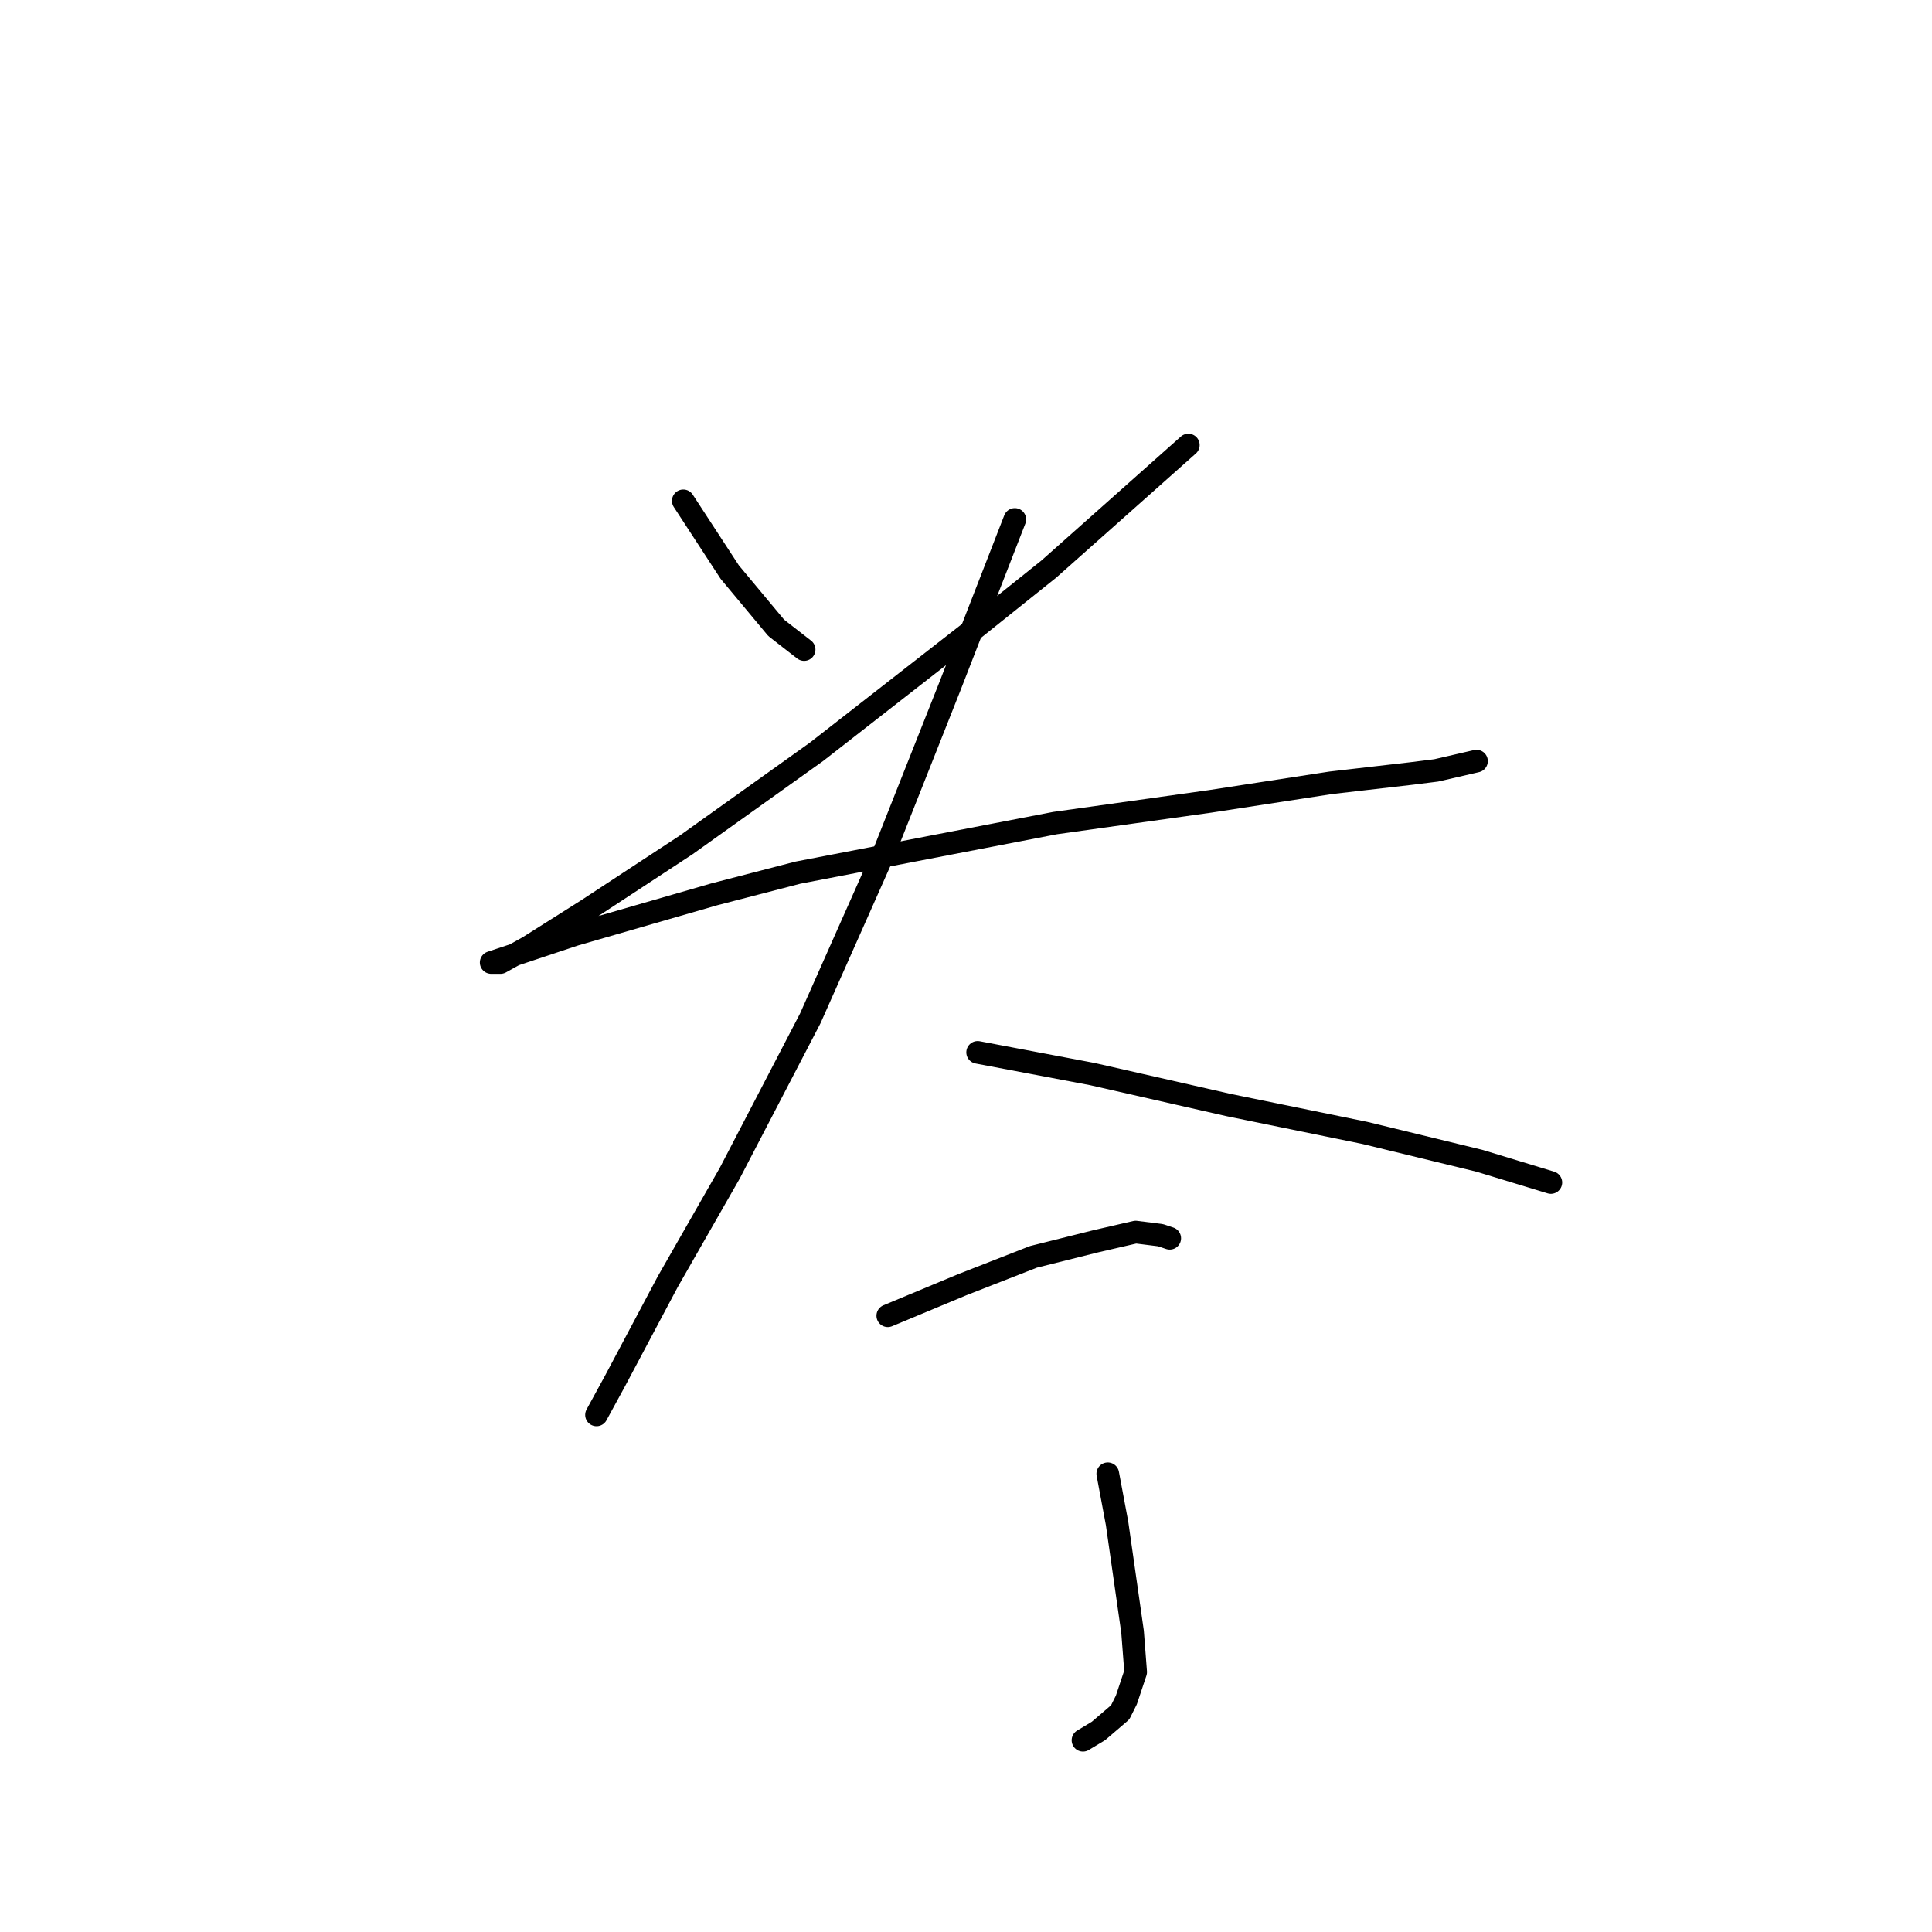 <?xml version="1.0" standalone="no"?>
    <svg width="256" height="256" xmlns="http://www.w3.org/2000/svg" version="1.1">
    <polyline stroke="black" stroke-width="3" stroke-linecap="round" fill="transparent" stroke-linejoin="round" points="90.537 66.362 96.696 75.806 102.854 83.196 106.55 86.07 106.55 86.07 " />
        <polyline stroke="black" stroke-width="3" stroke-linecap="round" fill="transparent" stroke-linejoin="round" points="157.46 58.972 138.985 75.395 128.72 83.606 108.192 99.619 90.948 111.936 77.81 120.558 70.009 125.485 66.314 127.538 65.082 127.538 66.314 127.127 76.167 123.842 94.643 118.505 105.728 115.631 139.806 109.062 160.334 106.188 176.347 103.724 187.022 102.493 190.306 102.082 195.644 100.85 195.644 100.85 " />
        <polyline stroke="black" stroke-width="3" stroke-linecap="round" fill="transparent" stroke-linejoin="round" points="134.468 68.826 125.846 90.997 117.224 112.757 107.371 134.928 96.696 155.456 88.484 169.826 81.505 182.965 79.041 187.481 79.041 187.481 " />
        <polyline stroke="black" stroke-width="3" stroke-linecap="round" fill="transparent" stroke-linejoin="round" points="129.542 139.444 144.733 142.318 162.798 146.424 180.863 150.119 196.054 153.814 205.497 156.688 205.497 156.688 " />
        <polyline stroke="black" stroke-width="3" stroke-linecap="round" fill="transparent" stroke-linejoin="round" points="117.635 174.343 127.489 170.237 136.932 166.542 145.143 164.489 150.481 163.257 153.765 163.668 154.997 164.078 154.997 164.078 " />
        <polyline stroke="black" stroke-width="3" stroke-linecap="round" fill="transparent" stroke-linejoin="round" points="146.786 195.282 148.017 201.851 150.07 216.221 150.481 221.558 149.249 225.253 148.428 226.896 145.554 229.359 143.501 230.591 143.501 230.591 " />
        </svg>